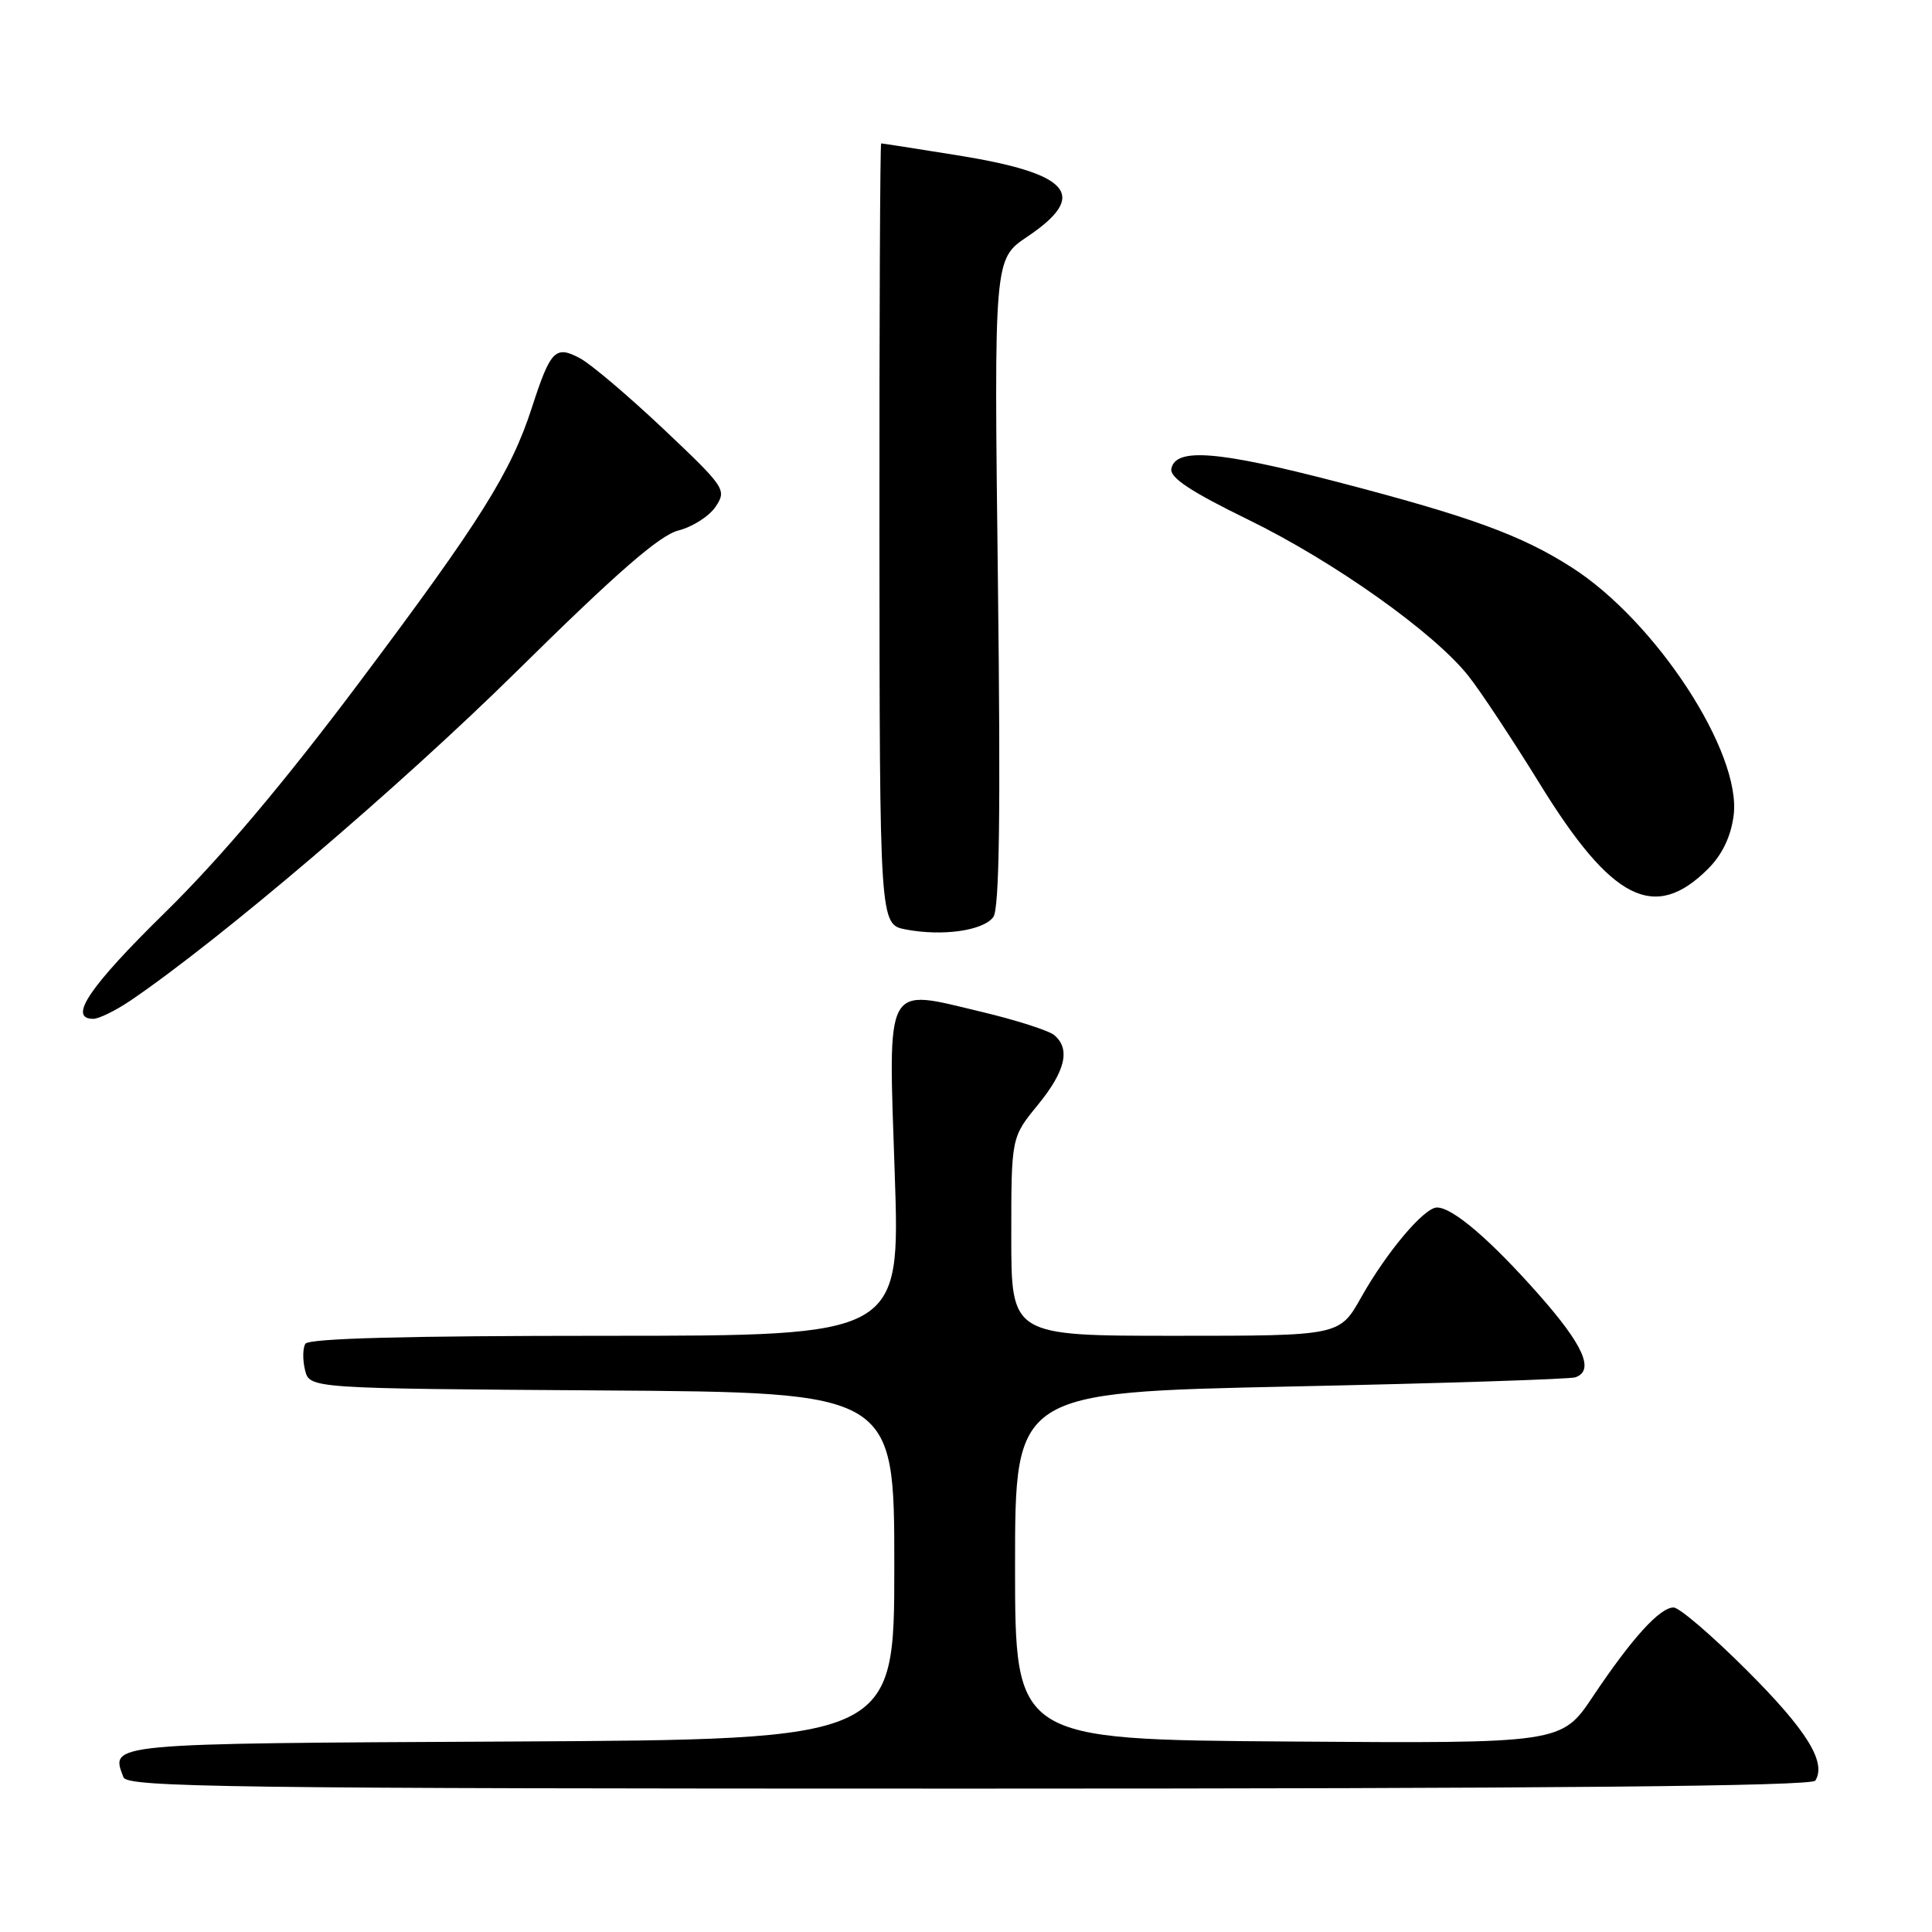 <?xml version="1.0" encoding="UTF-8" standalone="no"?>
<!DOCTYPE svg PUBLIC "-//W3C//DTD SVG 1.1//EN" "http://www.w3.org/Graphics/SVG/1.1/DTD/svg11.dtd" >
<svg xmlns="http://www.w3.org/2000/svg" xmlns:xlink="http://www.w3.org/1999/xlink" version="1.1" viewBox="0 0 256 256">
 <g >
 <path fill="currentColor"
d=" M 240.54 235.94 C 242.04 233.51 239.42 229.28 231.52 221.38 C 226.91 216.77 222.52 213.00 221.76 213.00 C 219.93 213.00 216.23 217.08 211.09 224.76 C 206.91 231.02 206.91 231.02 170.70 230.76 C 134.50 230.50 134.50 230.50 134.50 207.50 C 134.50 184.50 134.50 184.50 171.00 183.72 C 191.07 183.30 208.06 182.75 208.75 182.50 C 211.32 181.60 209.82 178.22 203.83 171.46 C 197.43 164.23 192.47 160.00 190.41 160.00 C 188.71 160.00 183.73 165.91 180.36 171.91 C 177.50 177.00 177.50 177.00 155.75 177.00 C 134.00 177.00 134.00 177.00 134.00 163.85 C 134.00 150.71 134.00 150.71 137.50 146.43 C 141.18 141.94 141.88 138.97 139.68 137.15 C 138.96 136.55 134.62 135.16 130.04 134.07 C 117.09 130.98 117.69 129.85 118.56 155.58 C 119.28 177.00 119.28 177.00 80.20 177.00 C 53.82 177.00 40.91 177.34 40.46 178.06 C 40.11 178.64 40.09 180.21 40.42 181.55 C 41.03 183.98 41.03 183.98 79.77 184.24 C 118.50 184.50 118.50 184.50 118.50 207.50 C 118.50 230.50 118.50 230.50 67.72 230.76 C 13.85 231.03 14.62 230.96 16.36 235.50 C 16.87 236.82 30.25 237.00 128.41 237.00 C 205.64 237.00 240.08 236.68 240.54 235.94 Z  M 17.28 132.59 C 29.23 124.47 53.00 104.21 68.50 88.92 C 81.78 75.82 87.39 70.93 89.90 70.29 C 91.78 69.81 93.99 68.39 94.83 67.13 C 96.31 64.90 96.10 64.59 87.93 56.86 C 83.29 52.48 78.31 48.25 76.85 47.47 C 73.59 45.73 72.95 46.38 70.48 54.00 C 67.69 62.61 63.66 69.03 47.65 90.37 C 37.60 103.77 29.21 113.71 21.87 120.91 C 11.82 130.77 8.96 135.00 12.36 135.00 C 13.11 135.00 15.32 133.91 17.28 132.59 Z  M 131.62 121.51 C 132.42 120.40 132.60 107.98 132.23 77.15 C 131.71 34.33 131.71 34.33 136.10 31.38 C 144.35 25.84 141.89 22.98 126.76 20.56 C 121.40 19.70 116.90 19.00 116.76 19.00 C 116.62 19.00 116.51 42.29 116.53 70.75 C 116.56 122.50 116.56 122.50 120.03 123.16 C 124.90 124.09 130.29 123.32 131.62 121.51 Z  M 226.32 115.13 C 228.19 113.27 229.34 110.88 229.71 108.10 C 230.83 99.79 219.43 82.31 208.24 75.17 C 201.56 70.90 194.83 68.45 177.25 63.87 C 161.36 59.74 155.75 59.29 155.21 62.12 C 154.99 63.29 157.79 65.14 165.34 68.83 C 176.78 74.41 190.07 83.85 194.60 89.60 C 196.20 91.62 200.44 98.04 204.03 103.86 C 213.56 119.34 219.24 122.21 226.32 115.13 Z "/>
</g>
</svg>